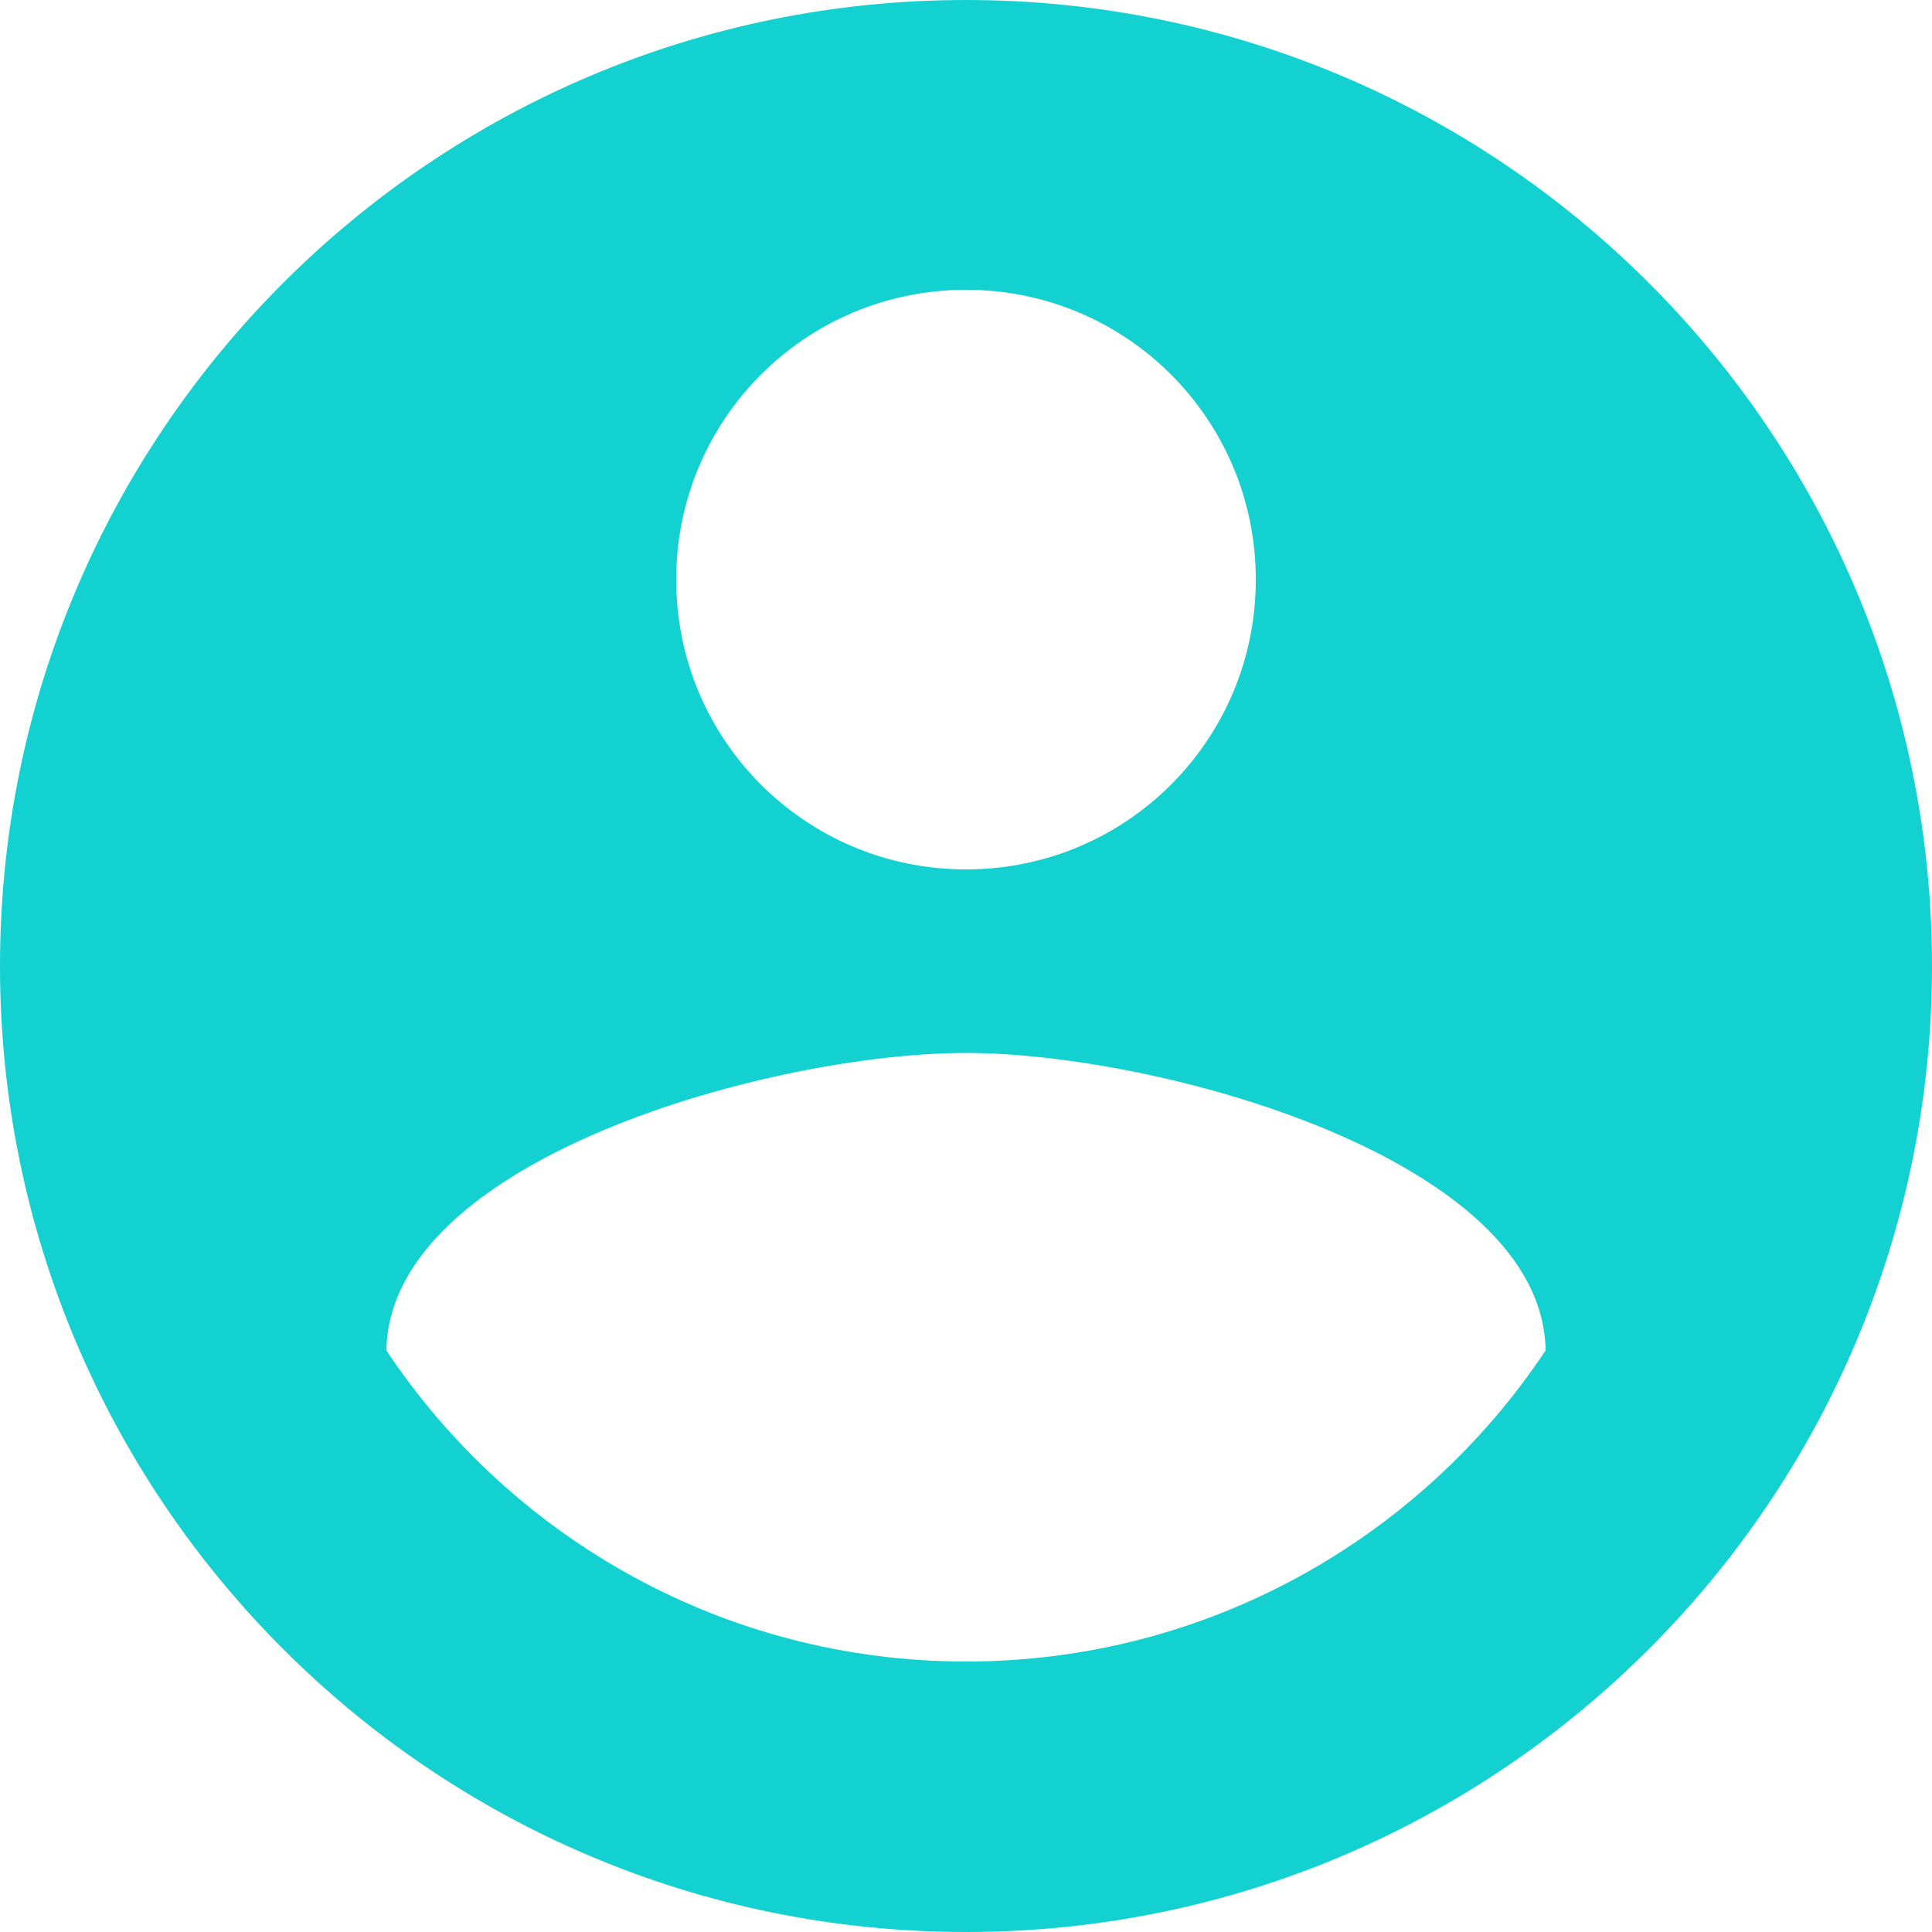<svg width="20px" height="20px" viewBox="0 0 20 20" version="1.1"
  xmlns="http://www.w3.org/2000/svg" 
  xmlns:xlink="http://www.w3.org/1999/xlink">
  <g id="App" stroke="none" stroke-width="1" fill="none" fill-rule="evenodd">
    <g id="1.1-Sign-in" transform="translate(-852, -321)" fill="#14d1d1">
      <g id="Group" transform="translate(600, 0)">
        <g id="Username">
          <g transform="translate(250, 209)">
            <g transform="translate(0, 111)">
              <g transform="translate(2, 0)">
                <g id="Icon">
                  <g id="ic_account_circle_24px" transform="translate(0, 1)">
                    <g id="Group">
                      <path d="M10,0 C4.48,0 0,4.48 0,10 C0,15.52 4.48,20 10,20 C15.52,20 20,15.52 20,10 C20,4.48 15.52,0 10,0 L10,0 Z M10,3 C11.66,3 13,4.34 13,6 C13,7.66 11.66,9 10,9 C8.34,9 7,7.66 7,6 C7,4.34 8.34,3 10,3 L10,3 Z M10,17.2 C7.5,17.2 5.29,15.92 4,13.98 C4.03,11.99 8,10.9 10,10.9 C11.99,10.9 15.97,11.99 16,13.98 C14.71,15.92 12.5,17.2 10,17.2 L10,17.2 Z" id="Shape"></path>
                    </g>
                  </g>
                </g>
              </g>
            </g>
          </g>
        </g>
      </g>
    </g>
  </g>
</svg>